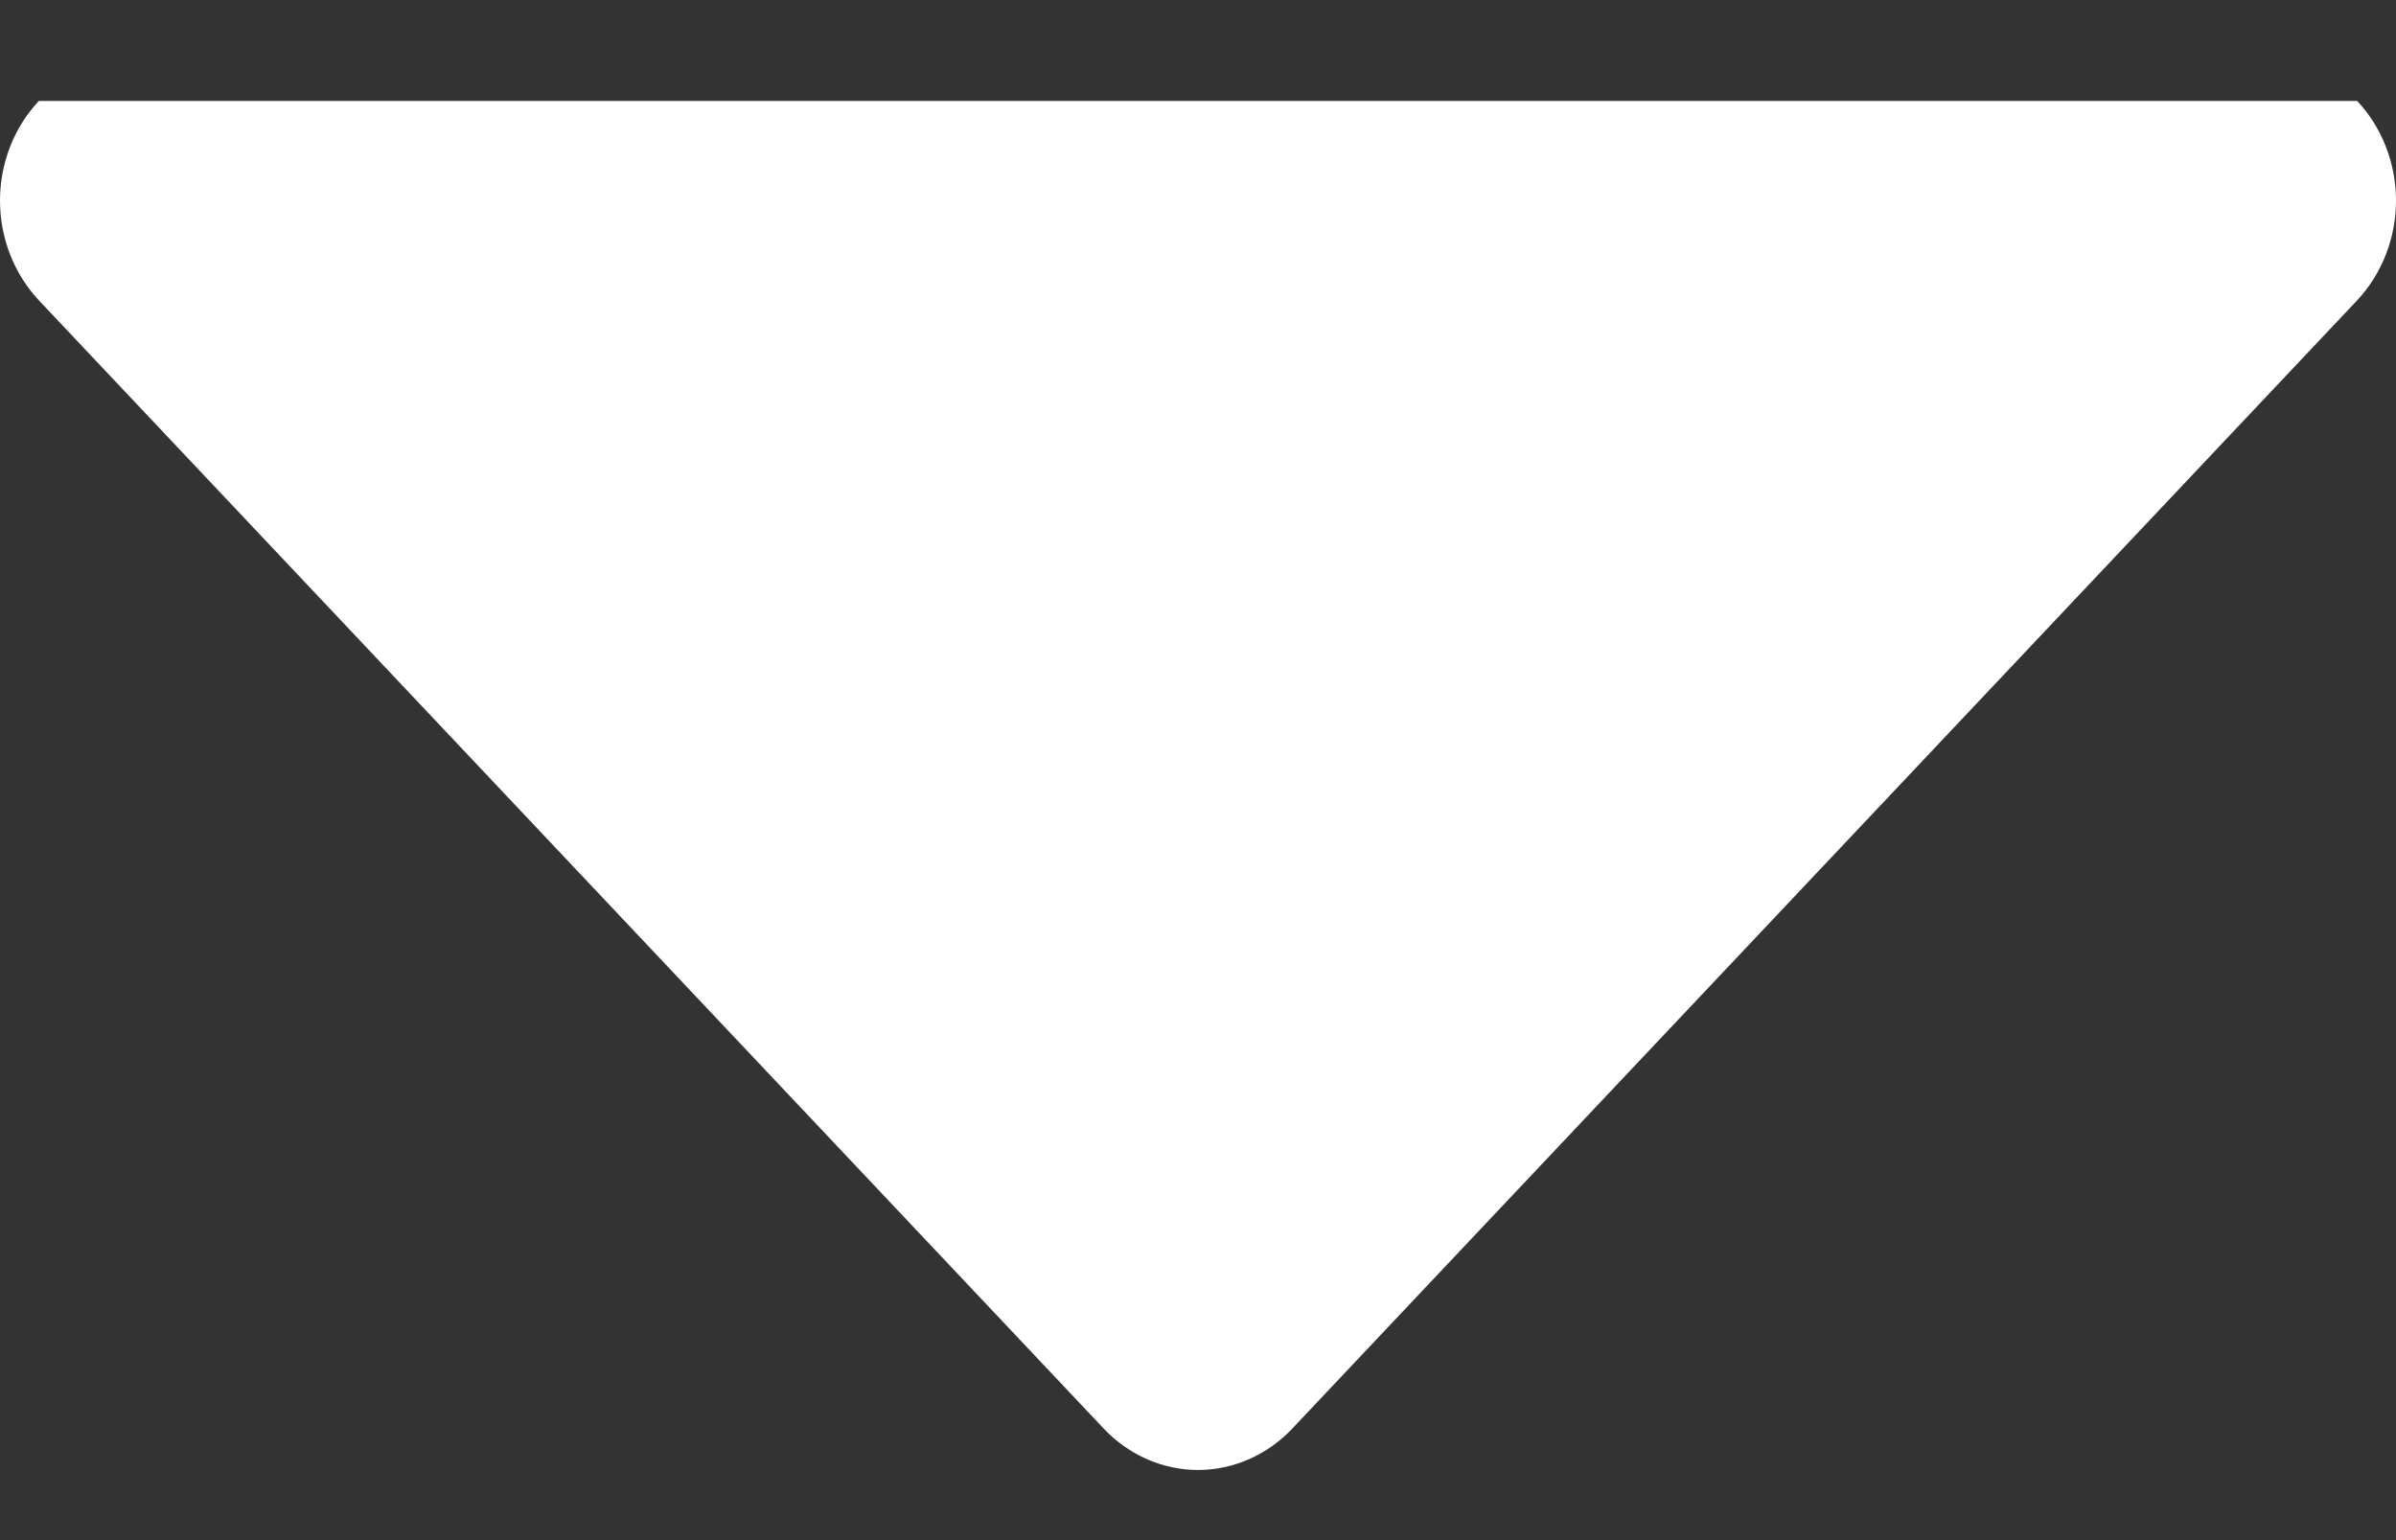 <svg width="14" height="9" viewBox="0 0 14 9" fill="none" xmlns="http://www.w3.org/2000/svg">
<rect x="0" y="0" width="14" height="9" fill="#333333" stroke="none"/>
<path d="M0.227 1.755C0.082 1.6 0 1.391 0 1.172C0 0.954 0.082 0.744 0.227 0.59L13.773 0.59C13.918 0.744 14 0.954 14 1.172C14 1.391 13.918 1.6 13.773 1.755L7.55 8.349C7.404 8.503 7.206 8.59 7 8.59C6.794 8.59 6.596 8.503 6.45 8.349L0.227 1.755Z" fill="white"/>
</svg>

